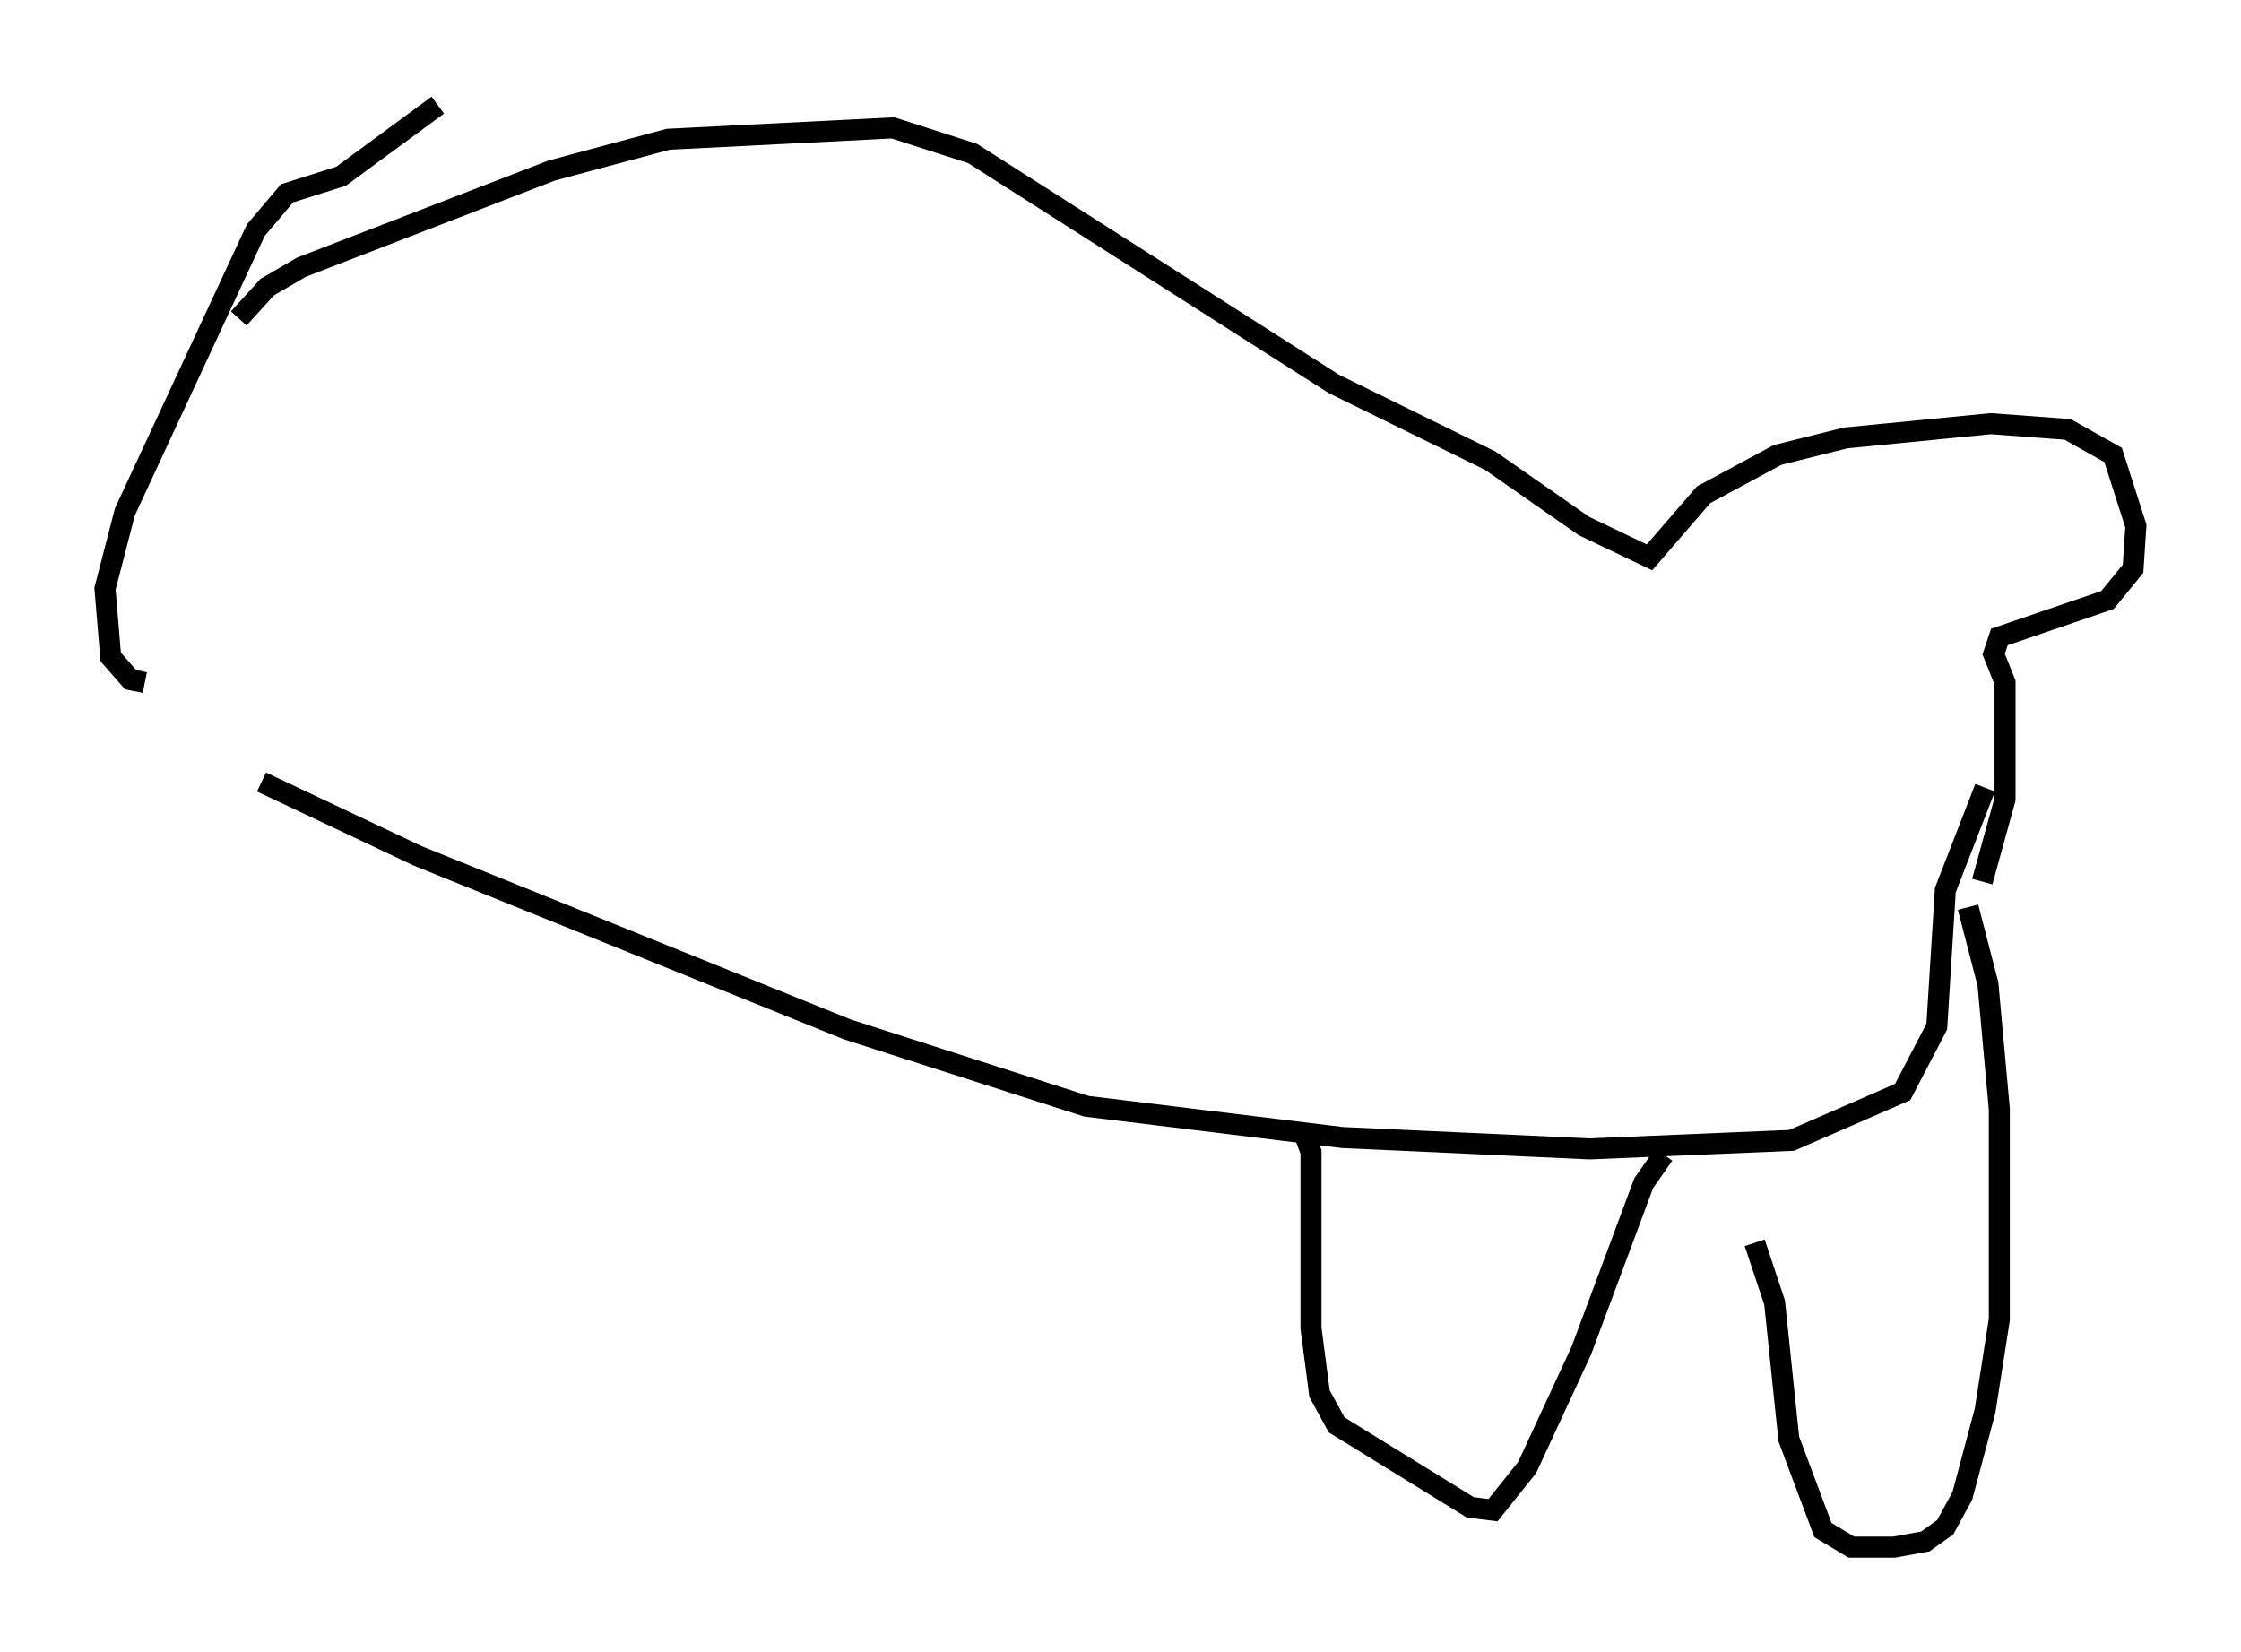 <?xml version="1.0" encoding="utf-8" ?>
<svg baseProfile="full" height="78.605" version="1.1" width="106.616" xmlns="http://www.w3.org/2000/svg" xmlns:ev="http://www.w3.org/2001/xml-events" xmlns:xlink="http://www.w3.org/1999/xlink"><defs /><rect fill="white" height="78.605" width="106.616" x="0" y="0" /><path d="M5.135, 33.011 m7.307, 4.195 l7.442, 3.518 20.433, 8.254 l11.367, 3.654 12.178, 1.488 l11.773, 0.541 9.607, -0.406 l5.277, -2.3 1.624, -3.112 l0.406, -6.495 1.894, -4.871 m-83.084, -22.327 l1.353, -1.488 1.624, -0.947 l11.908, -4.601 5.548, -1.488 l10.69, -0.541 3.789, 1.218 l17.185, 10.961 7.442, 3.654 l4.465, 3.112 3.112, 1.488 l2.571, -2.977 3.518, -1.894 l3.248, -0.812 6.901, -0.677 l3.654, 0.271 2.165, 1.218 l1.083, 3.383 -0.135, 2.03 l-1.218, 1.488 -5.142, 1.759 l-0.271, 0.812 0.541, 1.353 l0.0, 5.548 -1.083, 3.924 m-0.677, 1.218 l0.947, 3.654 0.541, 5.954 l0.0, 10.013 -0.677, 4.33 l-1.083, 4.059 -0.812, 1.488 l-0.947, 0.677 -1.488, 0.271 l-2.03, 0.0 -1.353, -0.812 l-1.624, -4.33 -0.677, -6.495 l-0.947, -2.842 m-4.33, -4.195 l-0.947, 1.353 -2.977, 7.984 l-2.571, 5.548 -1.624, 2.03 l-1.083, -0.135 -6.36, -3.924 l-0.812, -1.488 -0.406, -3.112 l0.0, -8.39 -0.406, -1.083 m-55.074, -21.245 l-0.677, -0.135 -0.947, -1.083 l-0.271, -3.248 0.947, -3.654 l6.225, -13.396 1.488, -1.759 l2.571, -0.812 4.601, -3.383 " fill="none" stroke="black" stroke-width="1" /></svg>